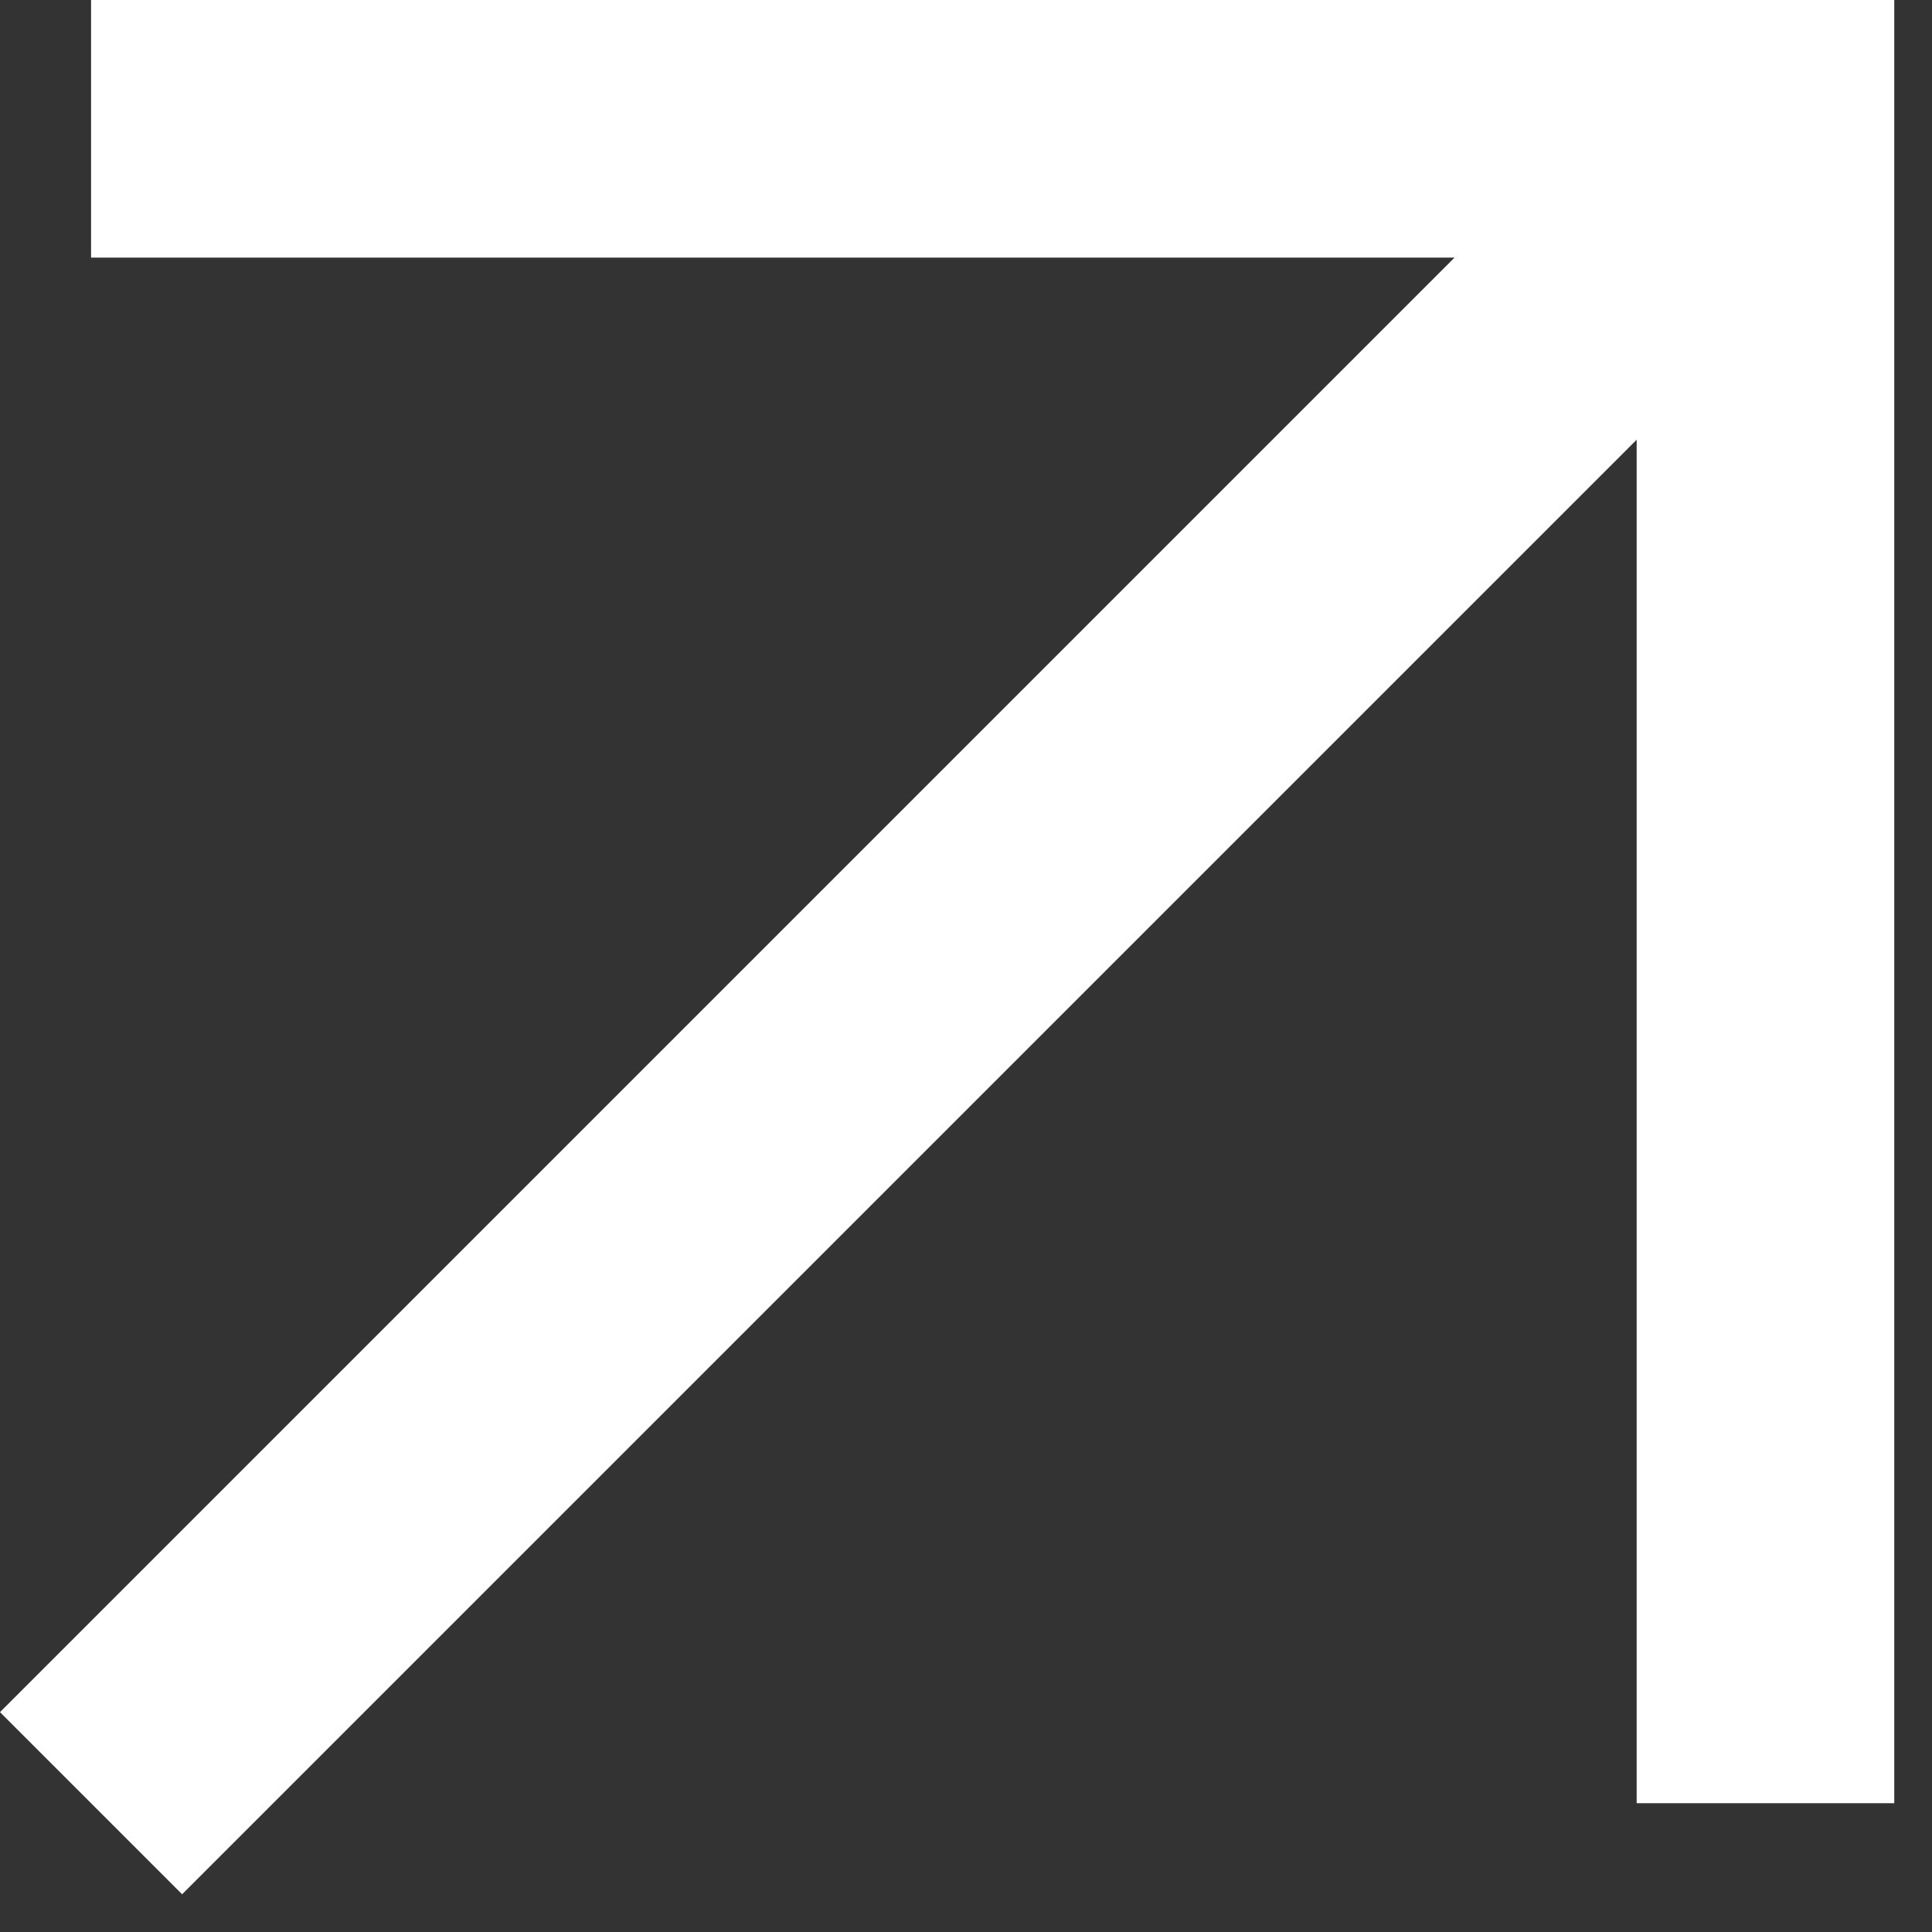 <svg width="15" height="15" fill="none" xmlns="http://www.w3.org/2000/svg"><rect width="100%" height="100%" fill="#333333" stroke="none"/><path fill-rule="evenodd" clip-rule="evenodd" d="M11.293 2H.707V0h14v14h-2V3.414L1.414 14.707 0 13.293 11.293 2z" fill="#fff"/></svg>